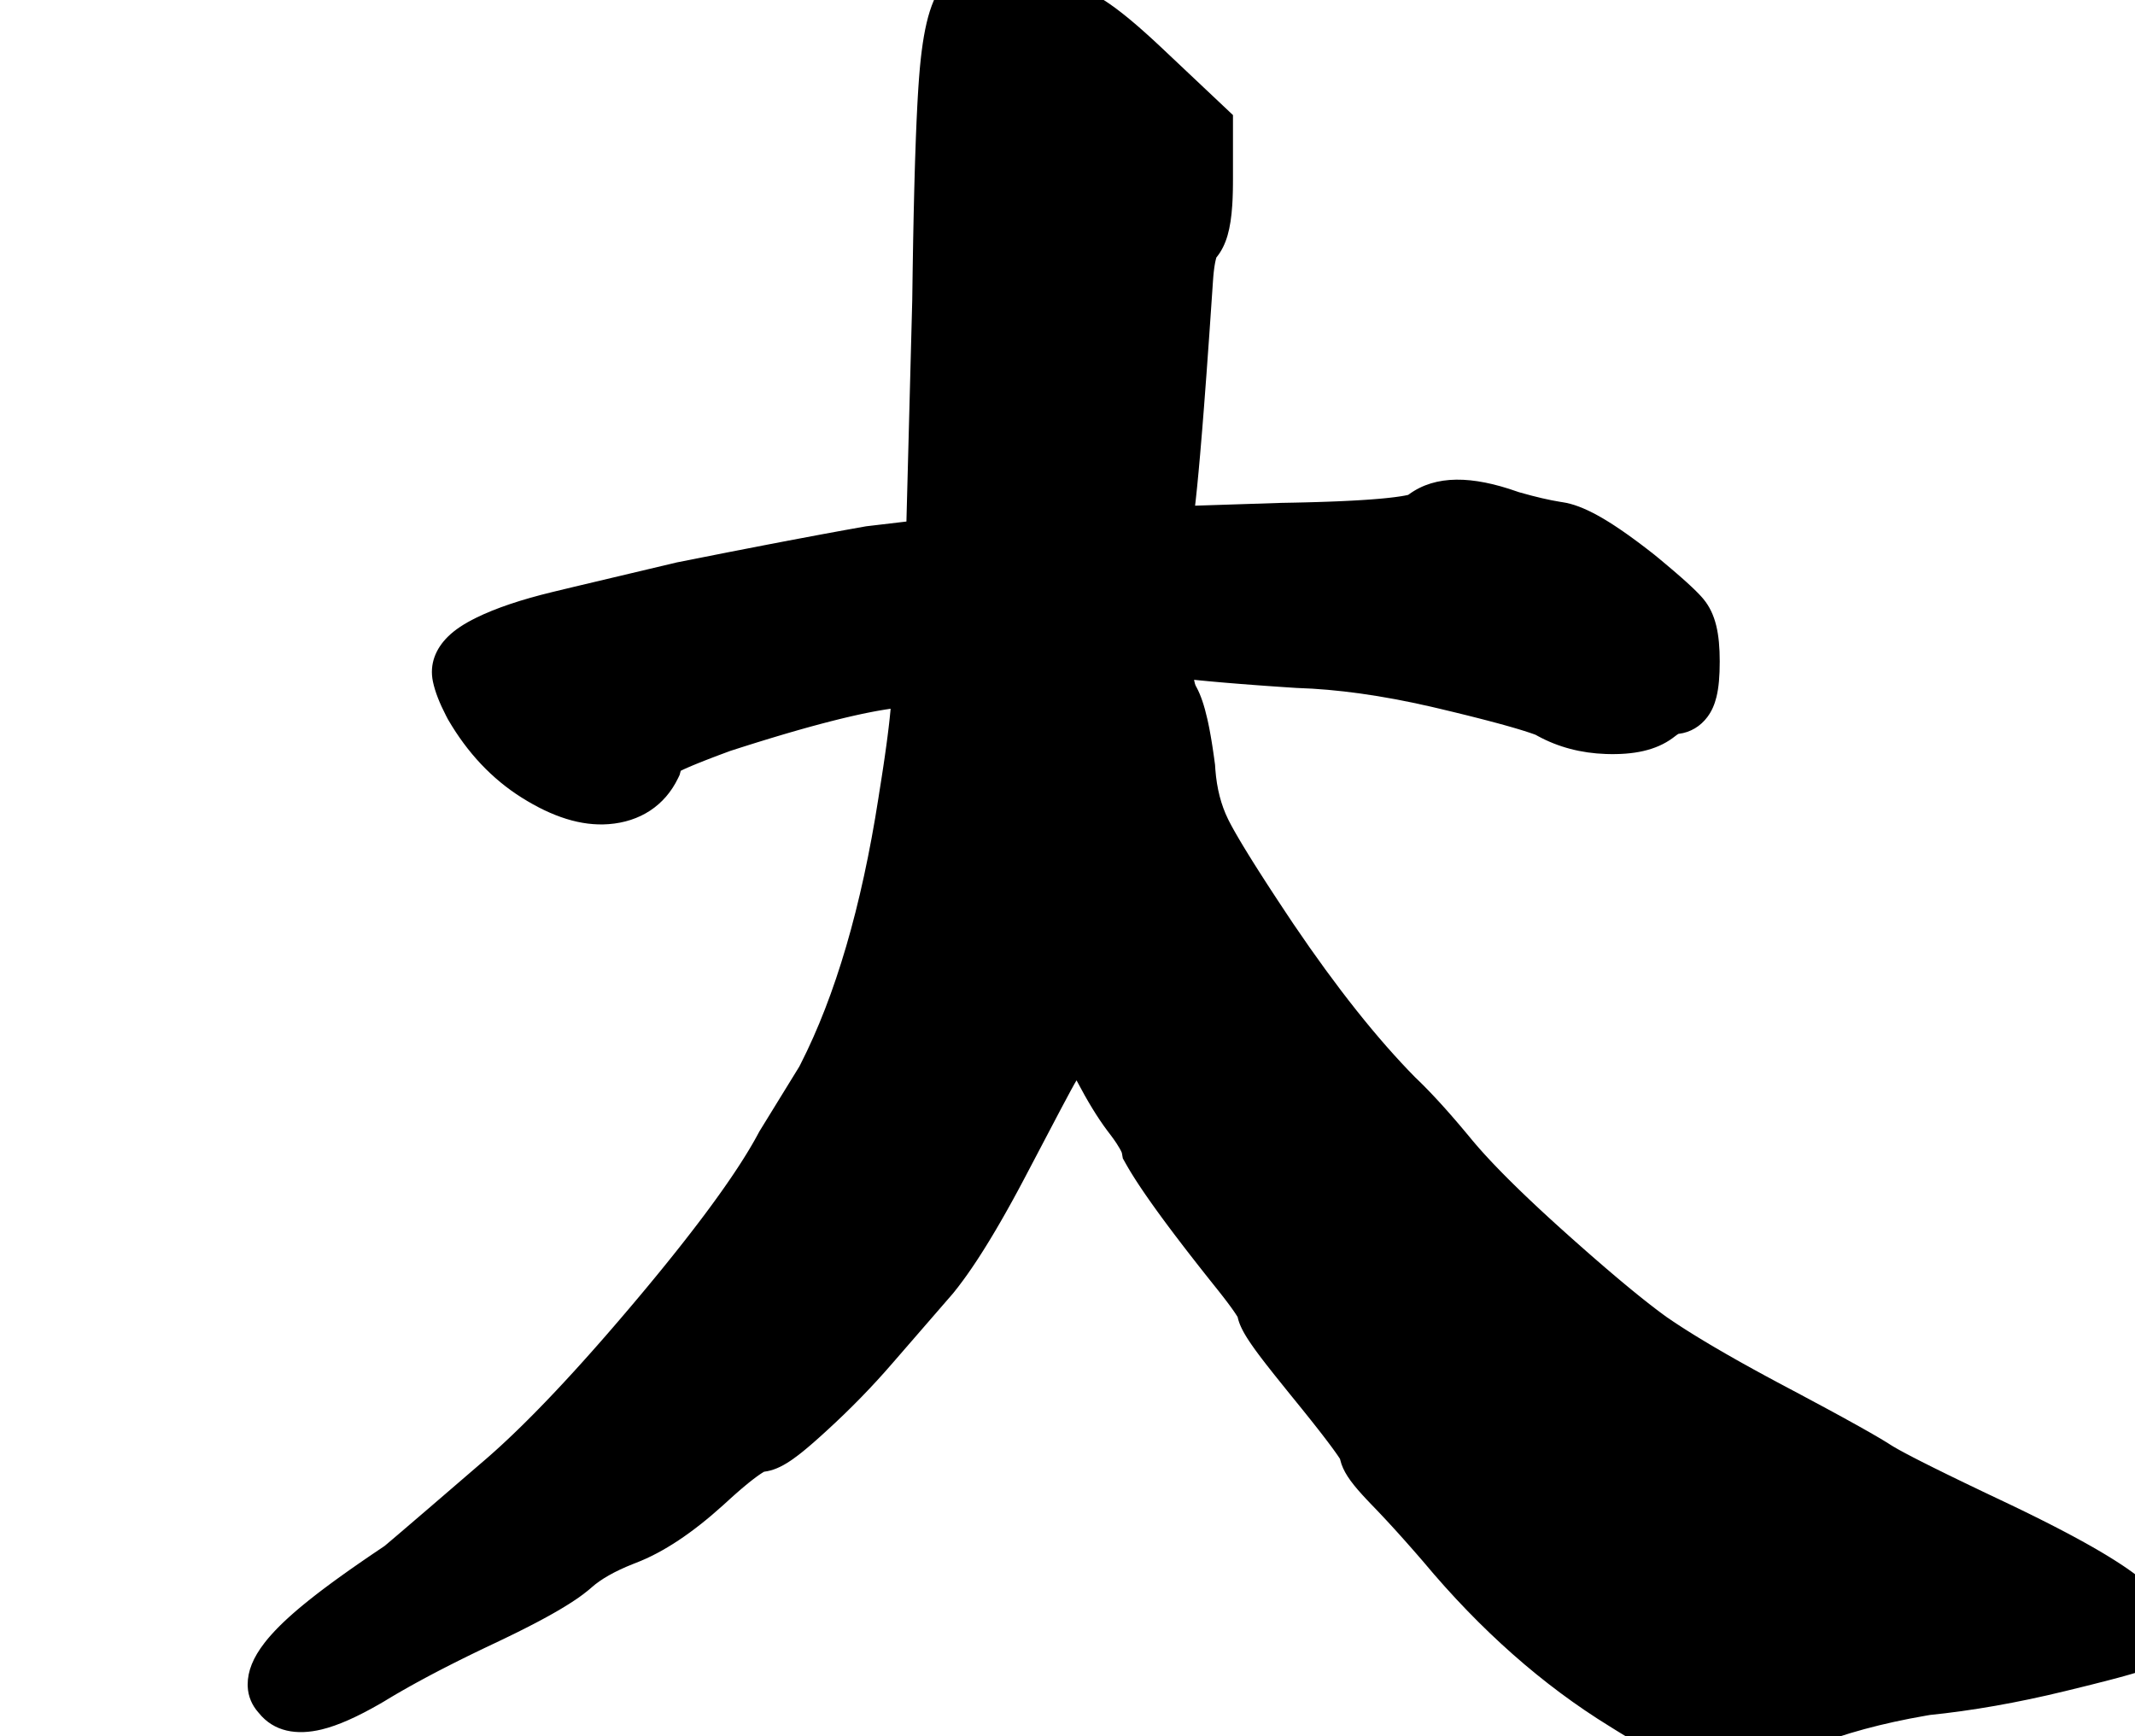 <?xml version="1.0" encoding="UTF-8"?>
<svg width="375px" height="305px" viewBox="0 0 375 305" version="1.1" xmlns="http://www.w3.org/2000/svg" xmlns:xlink="http://www.w3.org/1999/xlink">
    <title>v_da_s</title>
    <g id="v_da_s" stroke="none" stroke-width="1" fill="none" fill-rule="evenodd">
        <path d="M197.041,202.483 L197.218,203.485 L197.902,204.7 L198.204,205.222 L198.529,205.765 L198.876,206.33 L199.245,206.918 L199.636,207.527 L200.05,208.159 L200.486,208.813 L201.183,209.837 L201.93,210.91 L202.456,211.654 L203.287,212.813 L204.17,214.023 L205.104,215.285 L206.428,217.047 L207.844,218.902 L208.966,220.354 L210.542,222.373 L211.785,223.948 L212.642,225.028 L213.971,226.692 L214.49,227.35 L215.202,228.269 L215.632,228.837 L216.026,229.367 L216.383,229.86 L216.703,230.314 C216.754,230.386 216.802,230.457 216.849,230.526 L217.201,231.058 L217.384,231.351 L217.427,231.539 L217.495,231.802 L217.576,232.07 C217.59,232.115 217.605,232.16 217.621,232.205 L217.72,232.48 L217.832,232.762 L217.957,233.051 L218.097,233.349 L218.251,233.655 L218.42,233.972 L218.605,234.3 L218.805,234.64 L219.023,234.994 L219.381,235.55 L219.78,236.141 L220.221,236.77 L220.539,237.212 L221.054,237.91 L221.615,238.656 L222.44,239.727 L223.848,241.514 L226.066,244.276 L228.725,247.558 L230.34,249.575 L231.491,251.034 L232.271,252.037 L233.202,253.255 L233.816,254.076 L234.186,254.58 L234.674,255.26 L234.952,255.659 L235.298,256.173 L235.371,256.285 L235.409,256.456 C235.877,258.409 237.103,260.188 239.291,262.594 L239.858,263.209 C239.956,263.314 240.055,263.42 240.156,263.527 L240.785,264.187 L242.06,265.514 C242.22,265.682 242.381,265.852 242.543,266.024 L243.53,267.079 L244.545,268.18 L245.588,269.327 L246.658,270.521 L247.756,271.76 L248.882,273.046 L249.969,274.301 C260.036,286.364 270.976,296.039 282.79,303.296 L283.811,303.933 L284.807,304.544 C284.972,304.644 285.135,304.743 285.297,304.84 L286.257,305.413 C286.415,305.506 286.572,305.598 286.728,305.689 L287.653,306.223 L288.555,306.731 C288.703,306.814 288.851,306.895 288.997,306.976 L289.865,307.445 C290.151,307.597 290.433,307.745 290.711,307.889 L291.535,308.306 C295.058,310.061 297.977,311.088 300.428,311.39 L300.771,311.428 C305.132,311.857 310.48,310.375 317.312,307.204 L317.685,307.029 L318.247,306.8 C323.901,304.524 330.572,302.711 338.256,301.38 L339.005,301.252 L338.769,301.278 C346.364,300.51 354.336,299.108 362.686,297.075 L365.902,296.286 L367.548,295.876 L370.441,295.138 L371.991,294.729 L373.093,294.428 L374.307,294.084 L375.152,293.831 L375.714,293.654 L376.057,293.542 L376.521,293.382 L376.93,293.232 L377.284,293.09 L377.491,292.999 L379.423,292.089 L380.44,290.331 C382.446,286.861 381.552,283.358 379.242,280.454 C377.937,278.812 376.055,277.207 373.522,275.463 C373.3,275.31 373.072,275.156 372.839,275 L372.12,274.527 C371.874,274.367 371.623,274.206 371.365,274.044 L370.575,273.551 L369.749,273.048 C369.609,272.963 369.466,272.878 369.323,272.793 L368.443,272.275 L367.528,271.747 C367.372,271.659 367.215,271.569 367.056,271.48 L366.087,270.937 L365.081,270.383 L364.039,269.82 L362.961,269.245 L361.276,268.365 L360.107,267.765 L358.901,267.154 L357.659,266.532 L356.381,265.9 L355.065,265.257 L353.023,264.273 L348.856,262.297 L345.12,260.506 L342.209,259.092 L339.637,257.824 L337.406,256.704 L336.025,255.996 L334.821,255.365 L333.613,254.712 L333.268,254.519 L332.532,254.093 L332.178,253.876 L331.596,253.506 L330.858,253.053 L330.009,252.546 L328.522,251.683 L326.465,250.52 L323.684,248.982 L320.871,247.452 L316.231,244.963 L312.204,242.823 L310.1,241.691 L308.081,240.589 L306.148,239.518 L304.906,238.821 L303.116,237.801 L301.412,236.812 L300.323,236.171 L299.273,235.542 L298.262,234.928 L297.288,234.328 L296.354,233.742 L295.457,233.17 L294.6,232.611 L293.781,232.067 L292.727,231.351 L292.1,230.893 L291.447,230.408 L290.77,229.896 L289.707,229.075 L288.967,228.494 L287.811,227.571 L286.599,226.586 L285.331,225.539 L284.008,224.431 L282.158,222.859 L280.21,221.177 L278.685,219.844 L276.566,217.973 L275.471,216.996 L274.349,215.99 L273.242,214.99 L272.166,214.009 L271.122,213.048 L270.108,212.107 L268.647,210.732 L267.711,209.84 L266.807,208.968 L265.935,208.116 L265.093,207.284 L264.284,206.472 C264.151,206.339 264.02,206.206 263.89,206.074 L263.128,205.292 L262.396,204.531 L261.697,203.79 L261.029,203.069 L260.392,202.368 L259.787,201.688 C259.591,201.465 259.4,201.245 259.214,201.029 L258.672,200.39 L257.941,199.507 C257.628,199.129 257.318,198.759 257.011,198.395 L256.103,197.324 C255.953,197.149 255.804,196.975 255.656,196.804 L254.779,195.794 L253.922,194.825 C253.64,194.509 253.361,194.199 253.086,193.896 L252.269,193.008 L251.474,192.161 C251.343,192.023 251.212,191.887 251.083,191.752 L250.317,190.965 L249.571,190.218 C249.448,190.097 249.327,189.978 249.206,189.86 L248.584,189.263 L248.655,189.335 C241.934,182.526 234.759,173.5 227.159,162.269 L225.847,160.301 L224.309,157.974 L223.161,156.22 L222.348,154.967 L221.086,153 L220.16,151.536 L219.309,150.17 L218.35,148.6 L217.668,147.457 L217.062,146.413 L216.657,145.697 L216.295,145.038 L215.976,144.435 L215.788,144.066 C215.758,144.006 215.729,143.948 215.701,143.891 C214.479,141.408 213.727,138.519 213.47,135.186 L213.416,134.357 L213.239,133.049 L213.091,132.019 L212.942,131.031 L212.79,130.084 L212.635,129.178 L212.477,128.312 C212.451,128.171 212.424,128.031 212.397,127.893 L212.233,127.085 L212.065,126.315 C211.525,123.935 210.913,122.113 210.167,120.735 L210.012,120.451 C209.929,120.277 209.847,120.008 209.775,119.645 L209.734,119.419 L210.764,119.522 L212.265,119.665 L214.114,119.832 L215.499,119.95 L217.677,120.128 L219.976,120.306 L222.396,120.484 L224.937,120.661 L227.6,120.838 L227.818,120.849 C234.885,121.071 242.703,122.158 251.266,124.121 L252.86,124.494 L255.617,125.156 L257.672,125.661 L259.592,126.144 L261.376,126.605 L263.024,127.043 L264.169,127.356 L265.236,127.657 L265.905,127.85 L266.538,128.037 L267.136,128.218 L267.699,128.393 L268.478,128.644 L268.952,128.804 L269.391,128.957 L269.719,129.076 L270.112,129.295 C273.71,131.254 277.724,132.303 282.069,132.449 C286.937,132.613 290.848,131.822 293.819,129.63 L294.266,129.288 L294.54,129.087 C294.582,129.058 294.622,129.03 294.66,129.005 L294.808,128.909 L294.868,128.904 C296.945,128.66 298.698,127.547 299.887,125.957 C300.679,124.899 301.156,123.752 301.478,122.462 C301.892,120.801 302.061,118.765 302.061,116.193 C302.061,111.351 301.36,107.852 299.21,105.245 L299.094,105.106 L298.838,104.814 C298.793,104.764 298.747,104.713 298.699,104.661 L298.398,104.341 L297.889,103.824 L297.511,103.454 L296.882,102.86 L296.18,102.216 L295.402,101.522 L294.547,100.776 L293.612,99.974 L292.24,98.817 L291.114,97.88 L290.599,97.457 L289.256,96.412 L288.389,95.75 L287.543,95.117 L286.72,94.512 L285.918,93.934 C285.654,93.746 285.393,93.563 285.136,93.385 L284.374,92.863 L283.632,92.369 C283.51,92.289 283.389,92.21 283.268,92.132 L282.554,91.679 L281.858,91.254 L281.18,90.856 L280.518,90.485 C278.232,89.236 276.249,88.486 274.461,88.22 L274.051,88.156 C272.111,87.843 269.792,87.308 267.112,86.547 L266.709,86.431 L266.489,86.353 C258.608,83.571 252.185,83.396 247.488,86.827 L247.349,86.93 L247.072,86.992 L246.718,87.062 C246.551,87.093 246.374,87.124 246.187,87.154 L245.596,87.244 L244.944,87.333 L244.232,87.418 L243.461,87.502 C243.328,87.515 243.192,87.529 243.054,87.542 L242.196,87.621 L240.931,87.723 L240.034,87.788 L239.093,87.849 L237.601,87.936 L236.012,88.015 L234.899,88.065 L233.148,88.132 L231.301,88.193 L229.357,88.247 L227.318,88.294 L225.078,88.336 L209.91,88.829 L210.022,87.849 L210.264,85.553 L210.52,82.904 L210.79,79.899 L211.158,75.511 L211.461,71.688 L211.919,65.602 L212.408,58.775 L212.928,51.204 L213.036,49.6 C213.059,49.223 213.086,48.866 213.116,48.528 L213.178,47.879 C213.201,47.671 213.224,47.472 213.249,47.282 L213.326,46.738 C213.392,46.307 213.466,45.931 213.545,45.612 L213.603,45.388 L213.649,45.23 L213.739,45.122 C215.418,43.013 216.167,40.174 216.437,36.054 L216.485,35.213 C216.492,35.07 216.498,34.926 216.504,34.78 L216.534,33.886 C216.538,33.734 216.542,33.58 216.545,33.425 L216.559,32.476 L216.564,31.488 L216.564,20.214 L203.952,8.317 L203.125,7.546 L202.32,6.804 L201.535,6.091 L200.395,5.076 L199.659,4.435 C199.537,4.331 199.417,4.228 199.298,4.126 L198.589,3.528 L197.897,2.959 L197.223,2.419 C197.111,2.331 197.001,2.245 196.891,2.159 L196.24,1.661 L195.604,1.191 L194.983,0.749 C194.88,0.677 194.779,0.607 194.677,0.538 L194.076,0.137 C191.3,-1.667 188.938,-2.57 186.686,-2.63 L186.445,-2.633 C185.346,-2.633 183.587,-3.093 181.278,-4.108 L180.928,-4.264 C175.922,-6.531 172.475,-7.319 169.032,-5.695 L168.584,-5.483 L168.173,-5.206 C164.517,-2.743 162.814,1.772 161.899,8.912 L161.784,9.858 C161.766,10.019 161.747,10.18 161.73,10.343 L161.601,11.602 L161.524,12.458 L161.424,13.696 L161.304,15.401 L161.212,16.891 L161.123,18.493 L160.996,21.106 L160.877,23.972 L160.729,28.187 L160.661,30.464 L160.58,33.47 L160.475,37.975 L160.393,42.113 L160.307,47.265 L160.23,52.767 L159.208,91.614 L152.118,92.451 L148.273,93.14 L144.31,93.868 L138.554,94.95 L134.683,95.691 L128.05,96.98 L118.89,98.793 L100.787,103.09 L97.077,103.983 C91.575,105.314 87.109,106.809 83.632,108.52 C81.562,109.539 79.927,110.598 78.664,111.846 C76.552,113.933 75.387,116.649 76.045,119.751 C76.425,121.544 77.2,123.502 78.358,125.749 L78.674,126.351 L78.74,126.465 C82.116,132.256 86.421,136.834 91.631,140.11 C97.003,143.489 102.07,145.137 106.902,144.772 C112.412,144.356 116.765,141.54 119.1,136.693 L119.369,136.135 L119.555,135.439 L119.567,135.4 L119.974,135.203 L120.338,135.035 L120.745,134.853 L121.685,134.451 L122.79,133.998 L123.726,133.626 L125.115,133.088 L126.261,132.653 L128.268,131.907 L130.276,131.263 L131.696,130.813 L133.088,130.378 L135.121,129.753 L136.44,129.355 L137.73,128.971 L138.991,128.602 L140.222,128.249 L141.424,127.909 L142.596,127.585 L144.298,127.126 L145.934,126.7 L147.502,126.307 L148.509,126.063 L149.486,125.835 L150.433,125.621 L151.35,125.421 L152.236,125.237 L153.091,125.067 L153.915,124.911 L154.709,124.771 L155.471,124.645 L156.203,124.534 L156.432,124.501 L156.389,124.977 L156.269,126.17 L156.176,127.018 L156.072,127.908 L155.897,129.322 L155.698,130.829 L155.396,132.984 L155.142,134.709 L154.864,136.527 L154.563,138.437 C154.528,138.654 154.493,138.873 154.457,139.094 L154.293,140.164 C151.308,159.345 146.731,174.919 140.613,186.924 L140.373,187.388 L133.366,198.774 L133.268,198.959 C133.145,199.192 133.017,199.429 132.885,199.668 L132.478,200.399 L132.045,201.15 L131.588,201.922 L131.106,202.715 L130.599,203.529 L130.068,204.364 L129.512,205.219 L128.931,206.095 L128.325,206.993 L127.694,207.91 L127.039,208.849 L126.359,209.808 L125.655,210.787 L124.926,211.787 L124.172,212.808 L123.393,213.849 L122.59,214.91 L121.339,216.54 L120.034,218.216 L119.132,219.359 L118.206,220.521 L116.772,222.303 L115.784,223.516 L114.773,224.749 L113.737,226.002 L112.676,227.275 L111.591,228.568 L110.393,229.985 L108.624,232.059 L107.463,233.407 L106.317,234.727 L104.624,236.656 L103.515,237.906 L102.42,239.129 C102.239,239.331 102.058,239.531 101.878,239.73 L100.805,240.912 L99.747,242.065 L98.704,243.191 L97.676,244.289 L96.663,245.359 L95.665,246.401 L94.681,247.415 L93.713,248.401 L92.759,249.36 L91.821,250.29 L90.897,251.193 L89.989,252.067 C89.688,252.354 89.391,252.636 89.095,252.914 L88.217,253.733 C88.072,253.867 87.927,254 87.783,254.132 L86.928,254.908 L86.087,255.657 L85.262,256.378 L84.452,257.071 L75.535,264.749 L69.905,269.572 L67.559,271.562 L65.264,273.112 L64.27,273.791 L62.825,274.788 L61.436,275.759 L60.103,276.707 L58.824,277.63 L58.001,278.234 L56.813,279.121 L56.05,279.7 L55.312,280.271 L54.248,281.11 L53.237,281.93 L52.592,282.467 C52.487,282.555 52.382,282.644 52.278,282.732 L51.668,283.257 C51.568,283.344 51.47,283.431 51.372,283.517 L50.796,284.031 L50.243,284.538 L49.713,285.038 L49.206,285.532 C49.04,285.696 48.879,285.858 48.721,286.02 L48.258,286.502 C48.032,286.741 47.815,286.978 47.606,287.214 L47.198,287.682 C47.066,287.837 46.938,287.991 46.813,288.145 L46.45,288.603 C44.451,291.186 43.5,293.552 43.5,295.916 L43.506,296.22 C43.578,298.033 44.286,299.566 45.362,300.793 L45.429,300.864 L45.453,300.896 C48.113,304.216 52.137,304.859 56.51,303.798 C59.394,303.098 62.771,301.582 66.808,299.255 L67.452,298.879 L67.973,298.562 L69.045,297.92 C69.227,297.812 69.411,297.704 69.596,297.596 L70.731,296.94 L71.906,296.274 L73.123,295.599 L74.381,294.915 L75.681,294.221 C76.121,293.988 76.568,293.754 77.021,293.518 L78.403,292.805 C78.637,292.686 78.872,292.566 79.109,292.446 L80.553,291.719 L82.038,290.983 C82.288,290.86 82.541,290.736 82.795,290.612 L84.342,289.862 C84.603,289.736 84.865,289.61 85.13,289.484 L87.845,288.195 L89.442,287.426 L90.464,286.926 L91.452,286.435 L92.407,285.953 L93.778,285.248 L94.65,284.789 L95.489,284.339 L96.296,283.898 L97.07,283.465 L97.812,283.04 L98.522,282.623 L99.2,282.214 L99.847,281.813 C99.952,281.747 100.056,281.681 100.158,281.615 L100.758,281.225 L101.326,280.842 L101.864,280.466 L102.37,280.097 C102.698,279.853 103.005,279.614 103.292,279.378 L103.708,279.029 L103.905,278.856 C105.519,277.417 107.941,276.022 111.176,274.74 L111.667,274.548 C116.528,272.685 121.617,269.285 127.037,264.385 L128.325,263.211 L129.02,262.587 L129.685,262.003 L130.319,261.457 L130.922,260.95 L131.492,260.482 L132.031,260.054 C132.118,259.986 132.203,259.919 132.288,259.855 L132.777,259.486 L133.233,259.157 L133.413,259.032 L133.743,258.811 C133.794,258.778 133.844,258.746 133.892,258.716 L134.204,258.526 L134.233,258.523 C135.72,258.334 137.139,257.737 138.796,256.631 L139.277,256.301 C139.602,256.072 139.936,255.824 140.283,255.556 L140.812,255.14 C140.902,255.068 140.993,254.995 141.084,254.921 L141.643,254.46 C141.738,254.381 141.834,254.3 141.931,254.218 L142.523,253.712 L143.139,253.174 L144.113,252.307 L145.15,251.366 C149.374,247.51 153.264,243.519 156.819,239.391 L167.346,227.254 L167.484,227.089 C168.027,226.419 168.583,225.697 169.151,224.922 L169.724,224.13 C169.821,223.995 169.917,223.859 170.014,223.721 L170.6,222.876 C170.698,222.732 170.797,222.587 170.896,222.44 L171.496,221.543 C171.596,221.39 171.697,221.236 171.799,221.08 L172.411,220.13 L173.033,219.143 L173.664,218.122 L174.304,217.064 L174.954,215.971 L175.612,214.843 L176.281,213.678 L176.958,212.478 L177.646,211.242 C177.761,211.033 177.877,210.822 177.993,210.61 L178.695,209.32 L179.407,207.994 L180.128,206.631 L186.277,194.932 L188.124,191.478 L188.715,190.409 L189.085,189.77 L189.165,189.923 C191.016,193.44 192.778,196.328 194.468,198.583 L194.766,198.975 C194.922,199.178 195.072,199.376 195.214,199.567 L195.618,200.124 C195.682,200.214 195.744,200.302 195.804,200.389 L196.142,200.89 C196.353,201.212 196.534,201.508 196.685,201.778 L196.857,202.098 C196.882,202.147 196.905,202.194 196.926,202.238 L197.043,202.498 L197.041,202.483 Z" id="Path" fill="#000000" fill-rule="nonzero"></path>
    </g>
</svg>